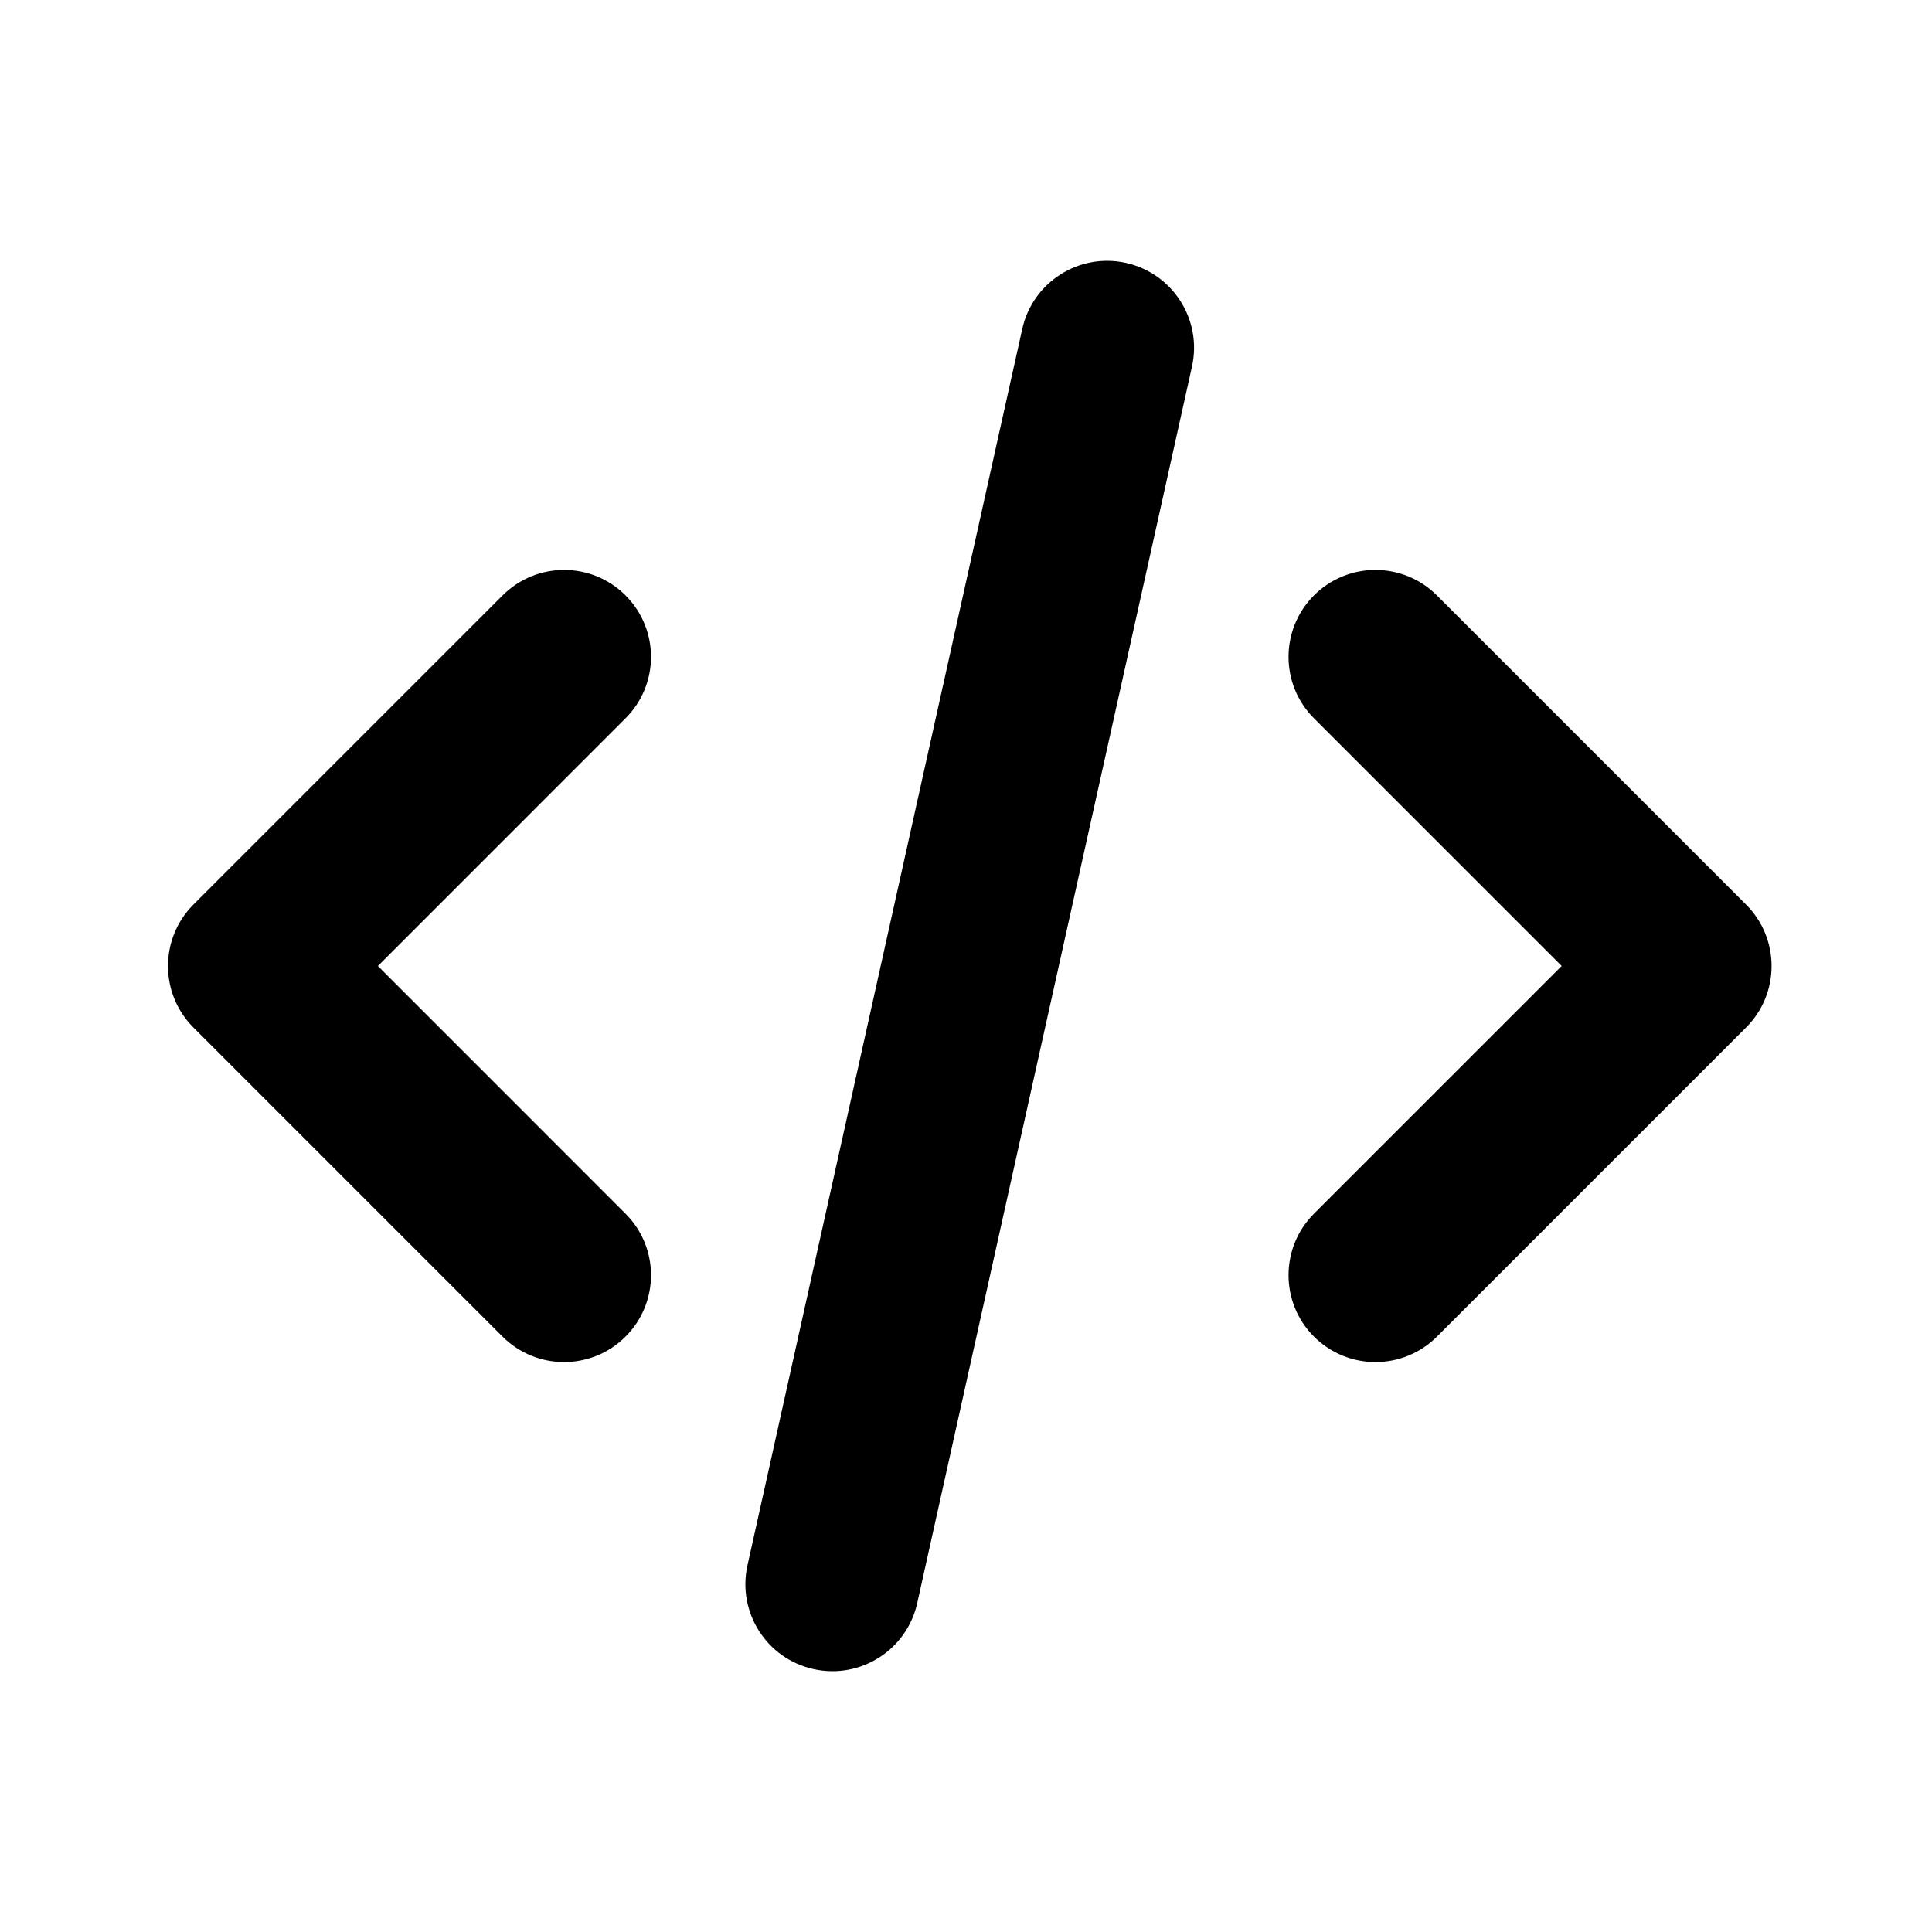 <svg width="80" height="80" viewBox="0 0 25 24" fill="currentColor" xmlns="http://www.w3.org/2000/svg" transform="rotate(0 0 0)"><path d="M14.57 2.902C15.177 3.037 15.559 3.638 15.424 4.244L11.869 20.244C11.734 20.851 11.133 21.233 10.527 21.098C9.92 20.964 9.538 20.363 9.672 19.756L13.228 3.756C13.363 3.15 13.964 2.767 14.57 2.902ZM8.094 7.204C8.534 7.644 8.534 8.356 8.094 8.795L4.89 12L8.094 15.205C8.534 15.644 8.534 16.357 8.094 16.796C7.655 17.235 6.943 17.235 6.503 16.796L2.503 12.796C2.064 12.357 2.064 11.644 2.503 11.205L6.503 7.205C6.943 6.765 7.655 6.765 8.094 7.204ZM17.003 7.204C17.443 6.765 18.155 6.765 18.594 7.205L22.594 11.205C23.034 11.644 23.034 12.357 22.594 12.796L18.594 16.796C18.155 17.235 17.443 17.235 17.003 16.796C16.564 16.357 16.564 15.644 17.003 15.205L20.208 12L17.003 8.795C16.564 8.356 16.564 7.644 17.003 7.204Z"/></svg>